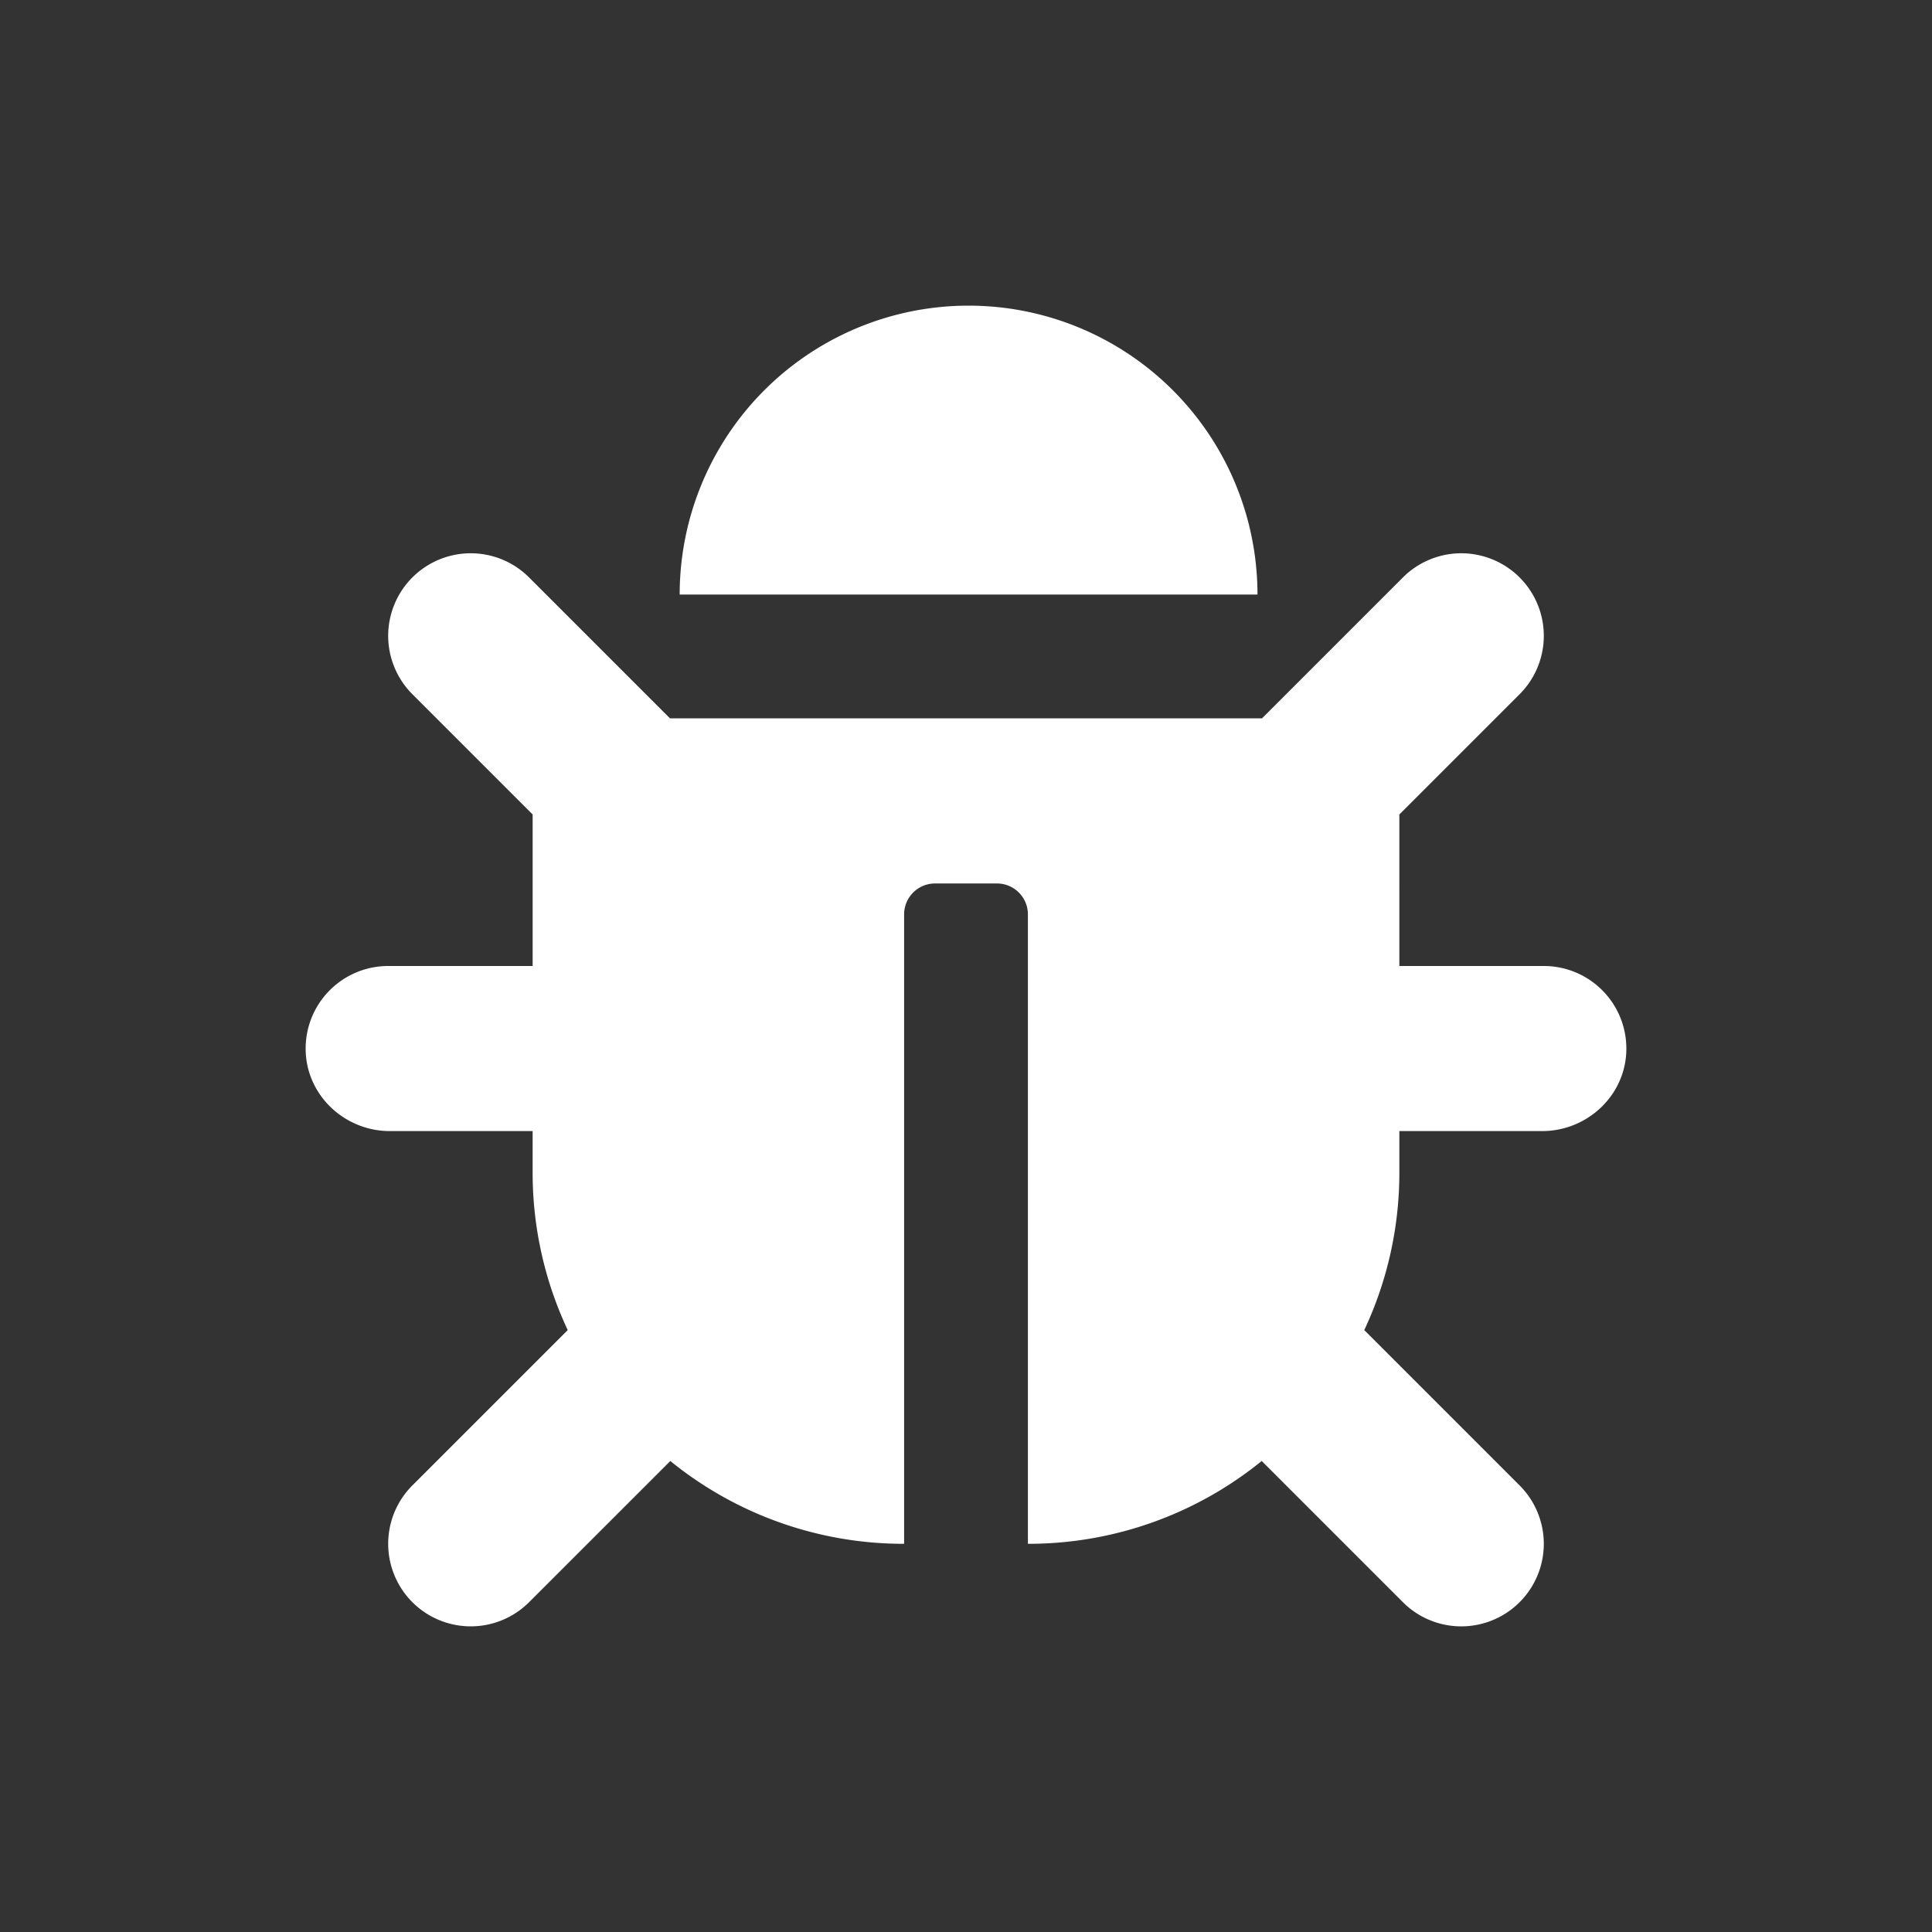<svg xmlns="http://www.w3.org/2000/svg" xmlns:xlink="http://www.w3.org/1999/xlink" width="512" height="512" viewBox="0 0 512 512">
  <rect x="0" y="0" width="512" height="512" fill="#333333" stroke="none"/>
  <defs>
    <clipPath id="clip-bug_fix">
      <rect width="512" height="512"/>
    </clipPath>
  </defs>
  <g id="bug_fix" clip-path="url(#clip-bug_fix)">
    <path id="Icon_awesome-bug" data-name="Icon awesome-bug" d="M349.992,197.49c-.327,11.915-10.4,21.26-22.321,21.26H289.844v10.938a98.054,98.054,0,0,1-9.3,41.8l41.172,41.172a21.875,21.875,0,0,1-30.937,30.936l-37.417-37.417a98.021,98.021,0,0,1-61.958,21.949v-166.8a8.2,8.2,0,0,0-8.2-8.2H166.8a8.2,8.2,0,0,0-8.2,8.2v166.8a98.021,98.021,0,0,1-61.958-21.949L59.218,343.593a21.875,21.875,0,0,1-30.937-30.936l41.172-41.172a98.053,98.053,0,0,1-9.3-41.8V218.75H22.33c-11.919,0-21.995-9.345-22.321-21.26A21.875,21.875,0,0,1,21.875,175H60.156V134.842L28.281,102.968A21.875,21.875,0,0,1,59.218,72.032l37.343,37.343H253.438l37.343-37.343a21.875,21.875,0,0,1,30.937,30.936l-31.874,31.874V175h38.281A21.876,21.876,0,0,1,349.992,197.49ZM175.683,0A76.562,76.562,0,0,0,99.121,76.563H252.246A76.562,76.562,0,0,0,175.683,0Z" transform="translate(81 81)" fill="#fff"/>
  </g>
</svg>

